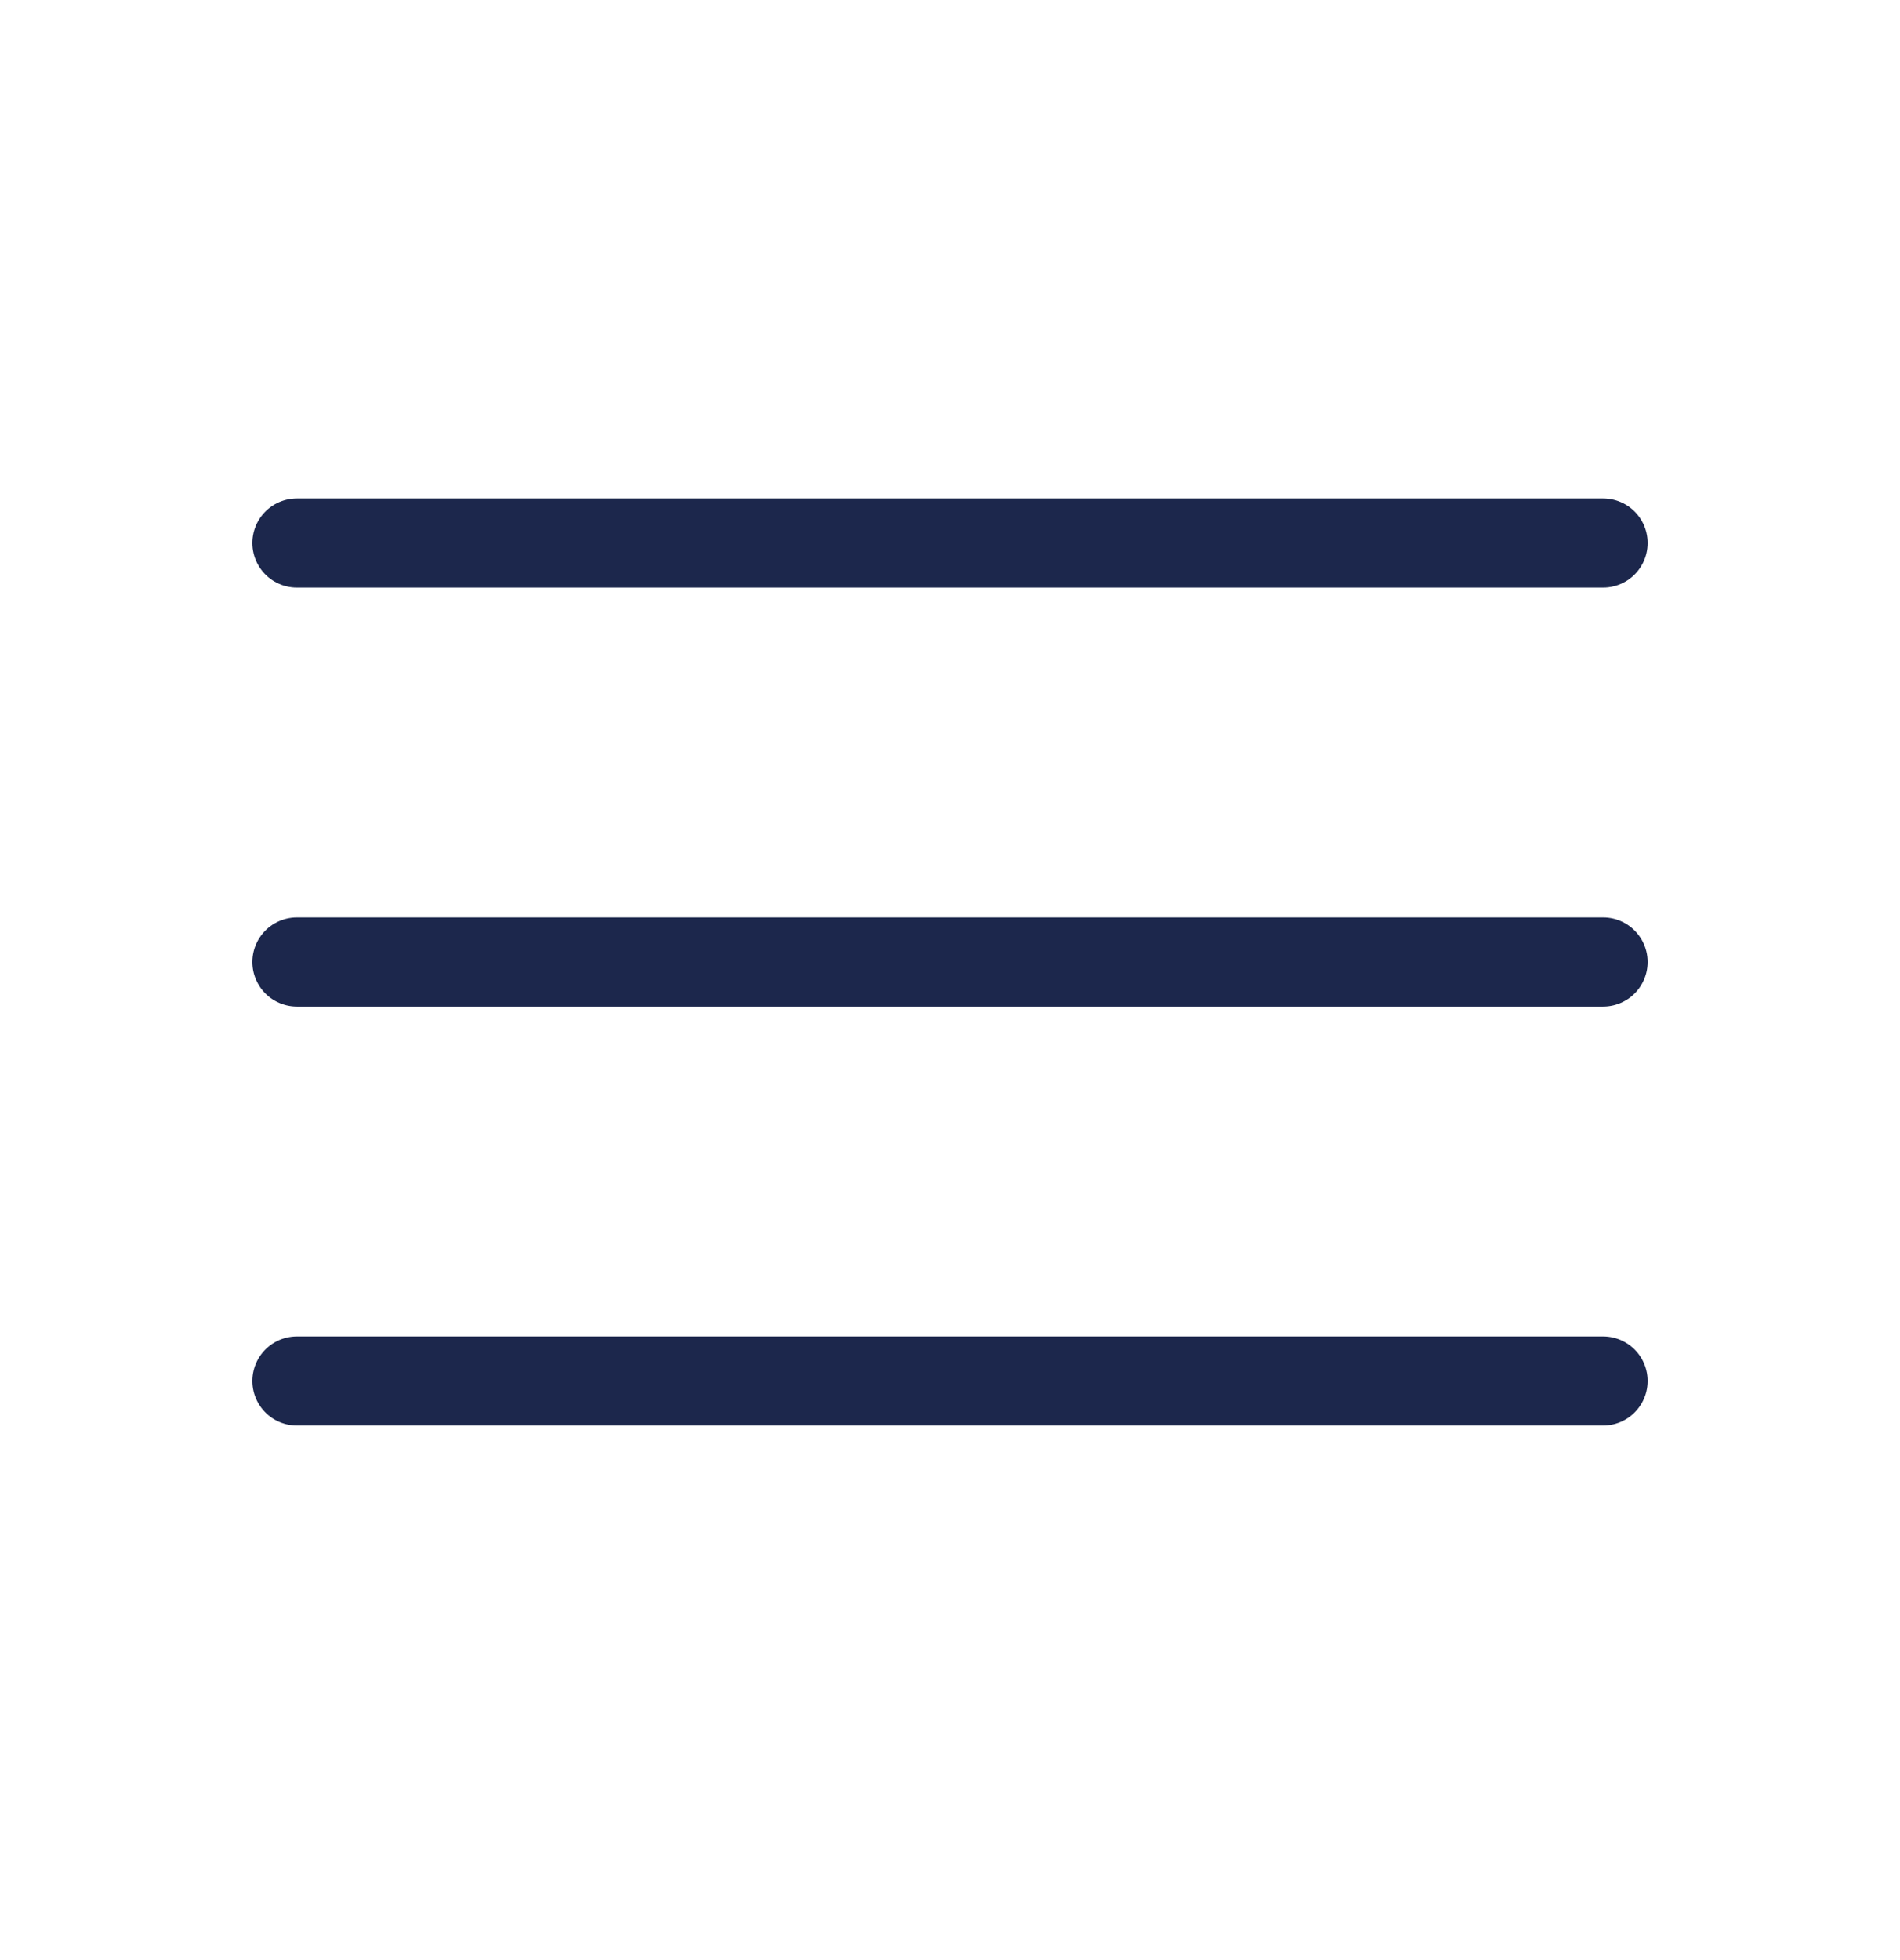 <svg width="32" height="33" viewBox="0 0 32 33" fill="none" xmlns="http://www.w3.org/2000/svg">
<path d="M27 9.142L5 9.142" stroke="#1C274C" stroke-width="1.5" stroke-linecap="round"/>
<path d="M27 16.196L5 16.196" stroke="#1C274C" stroke-width="1.5" stroke-linecap="round"/>
<path d="M27 23.25L5 23.25" stroke="#1C274C" stroke-width="1.5" stroke-linecap="round"/>
</svg>
